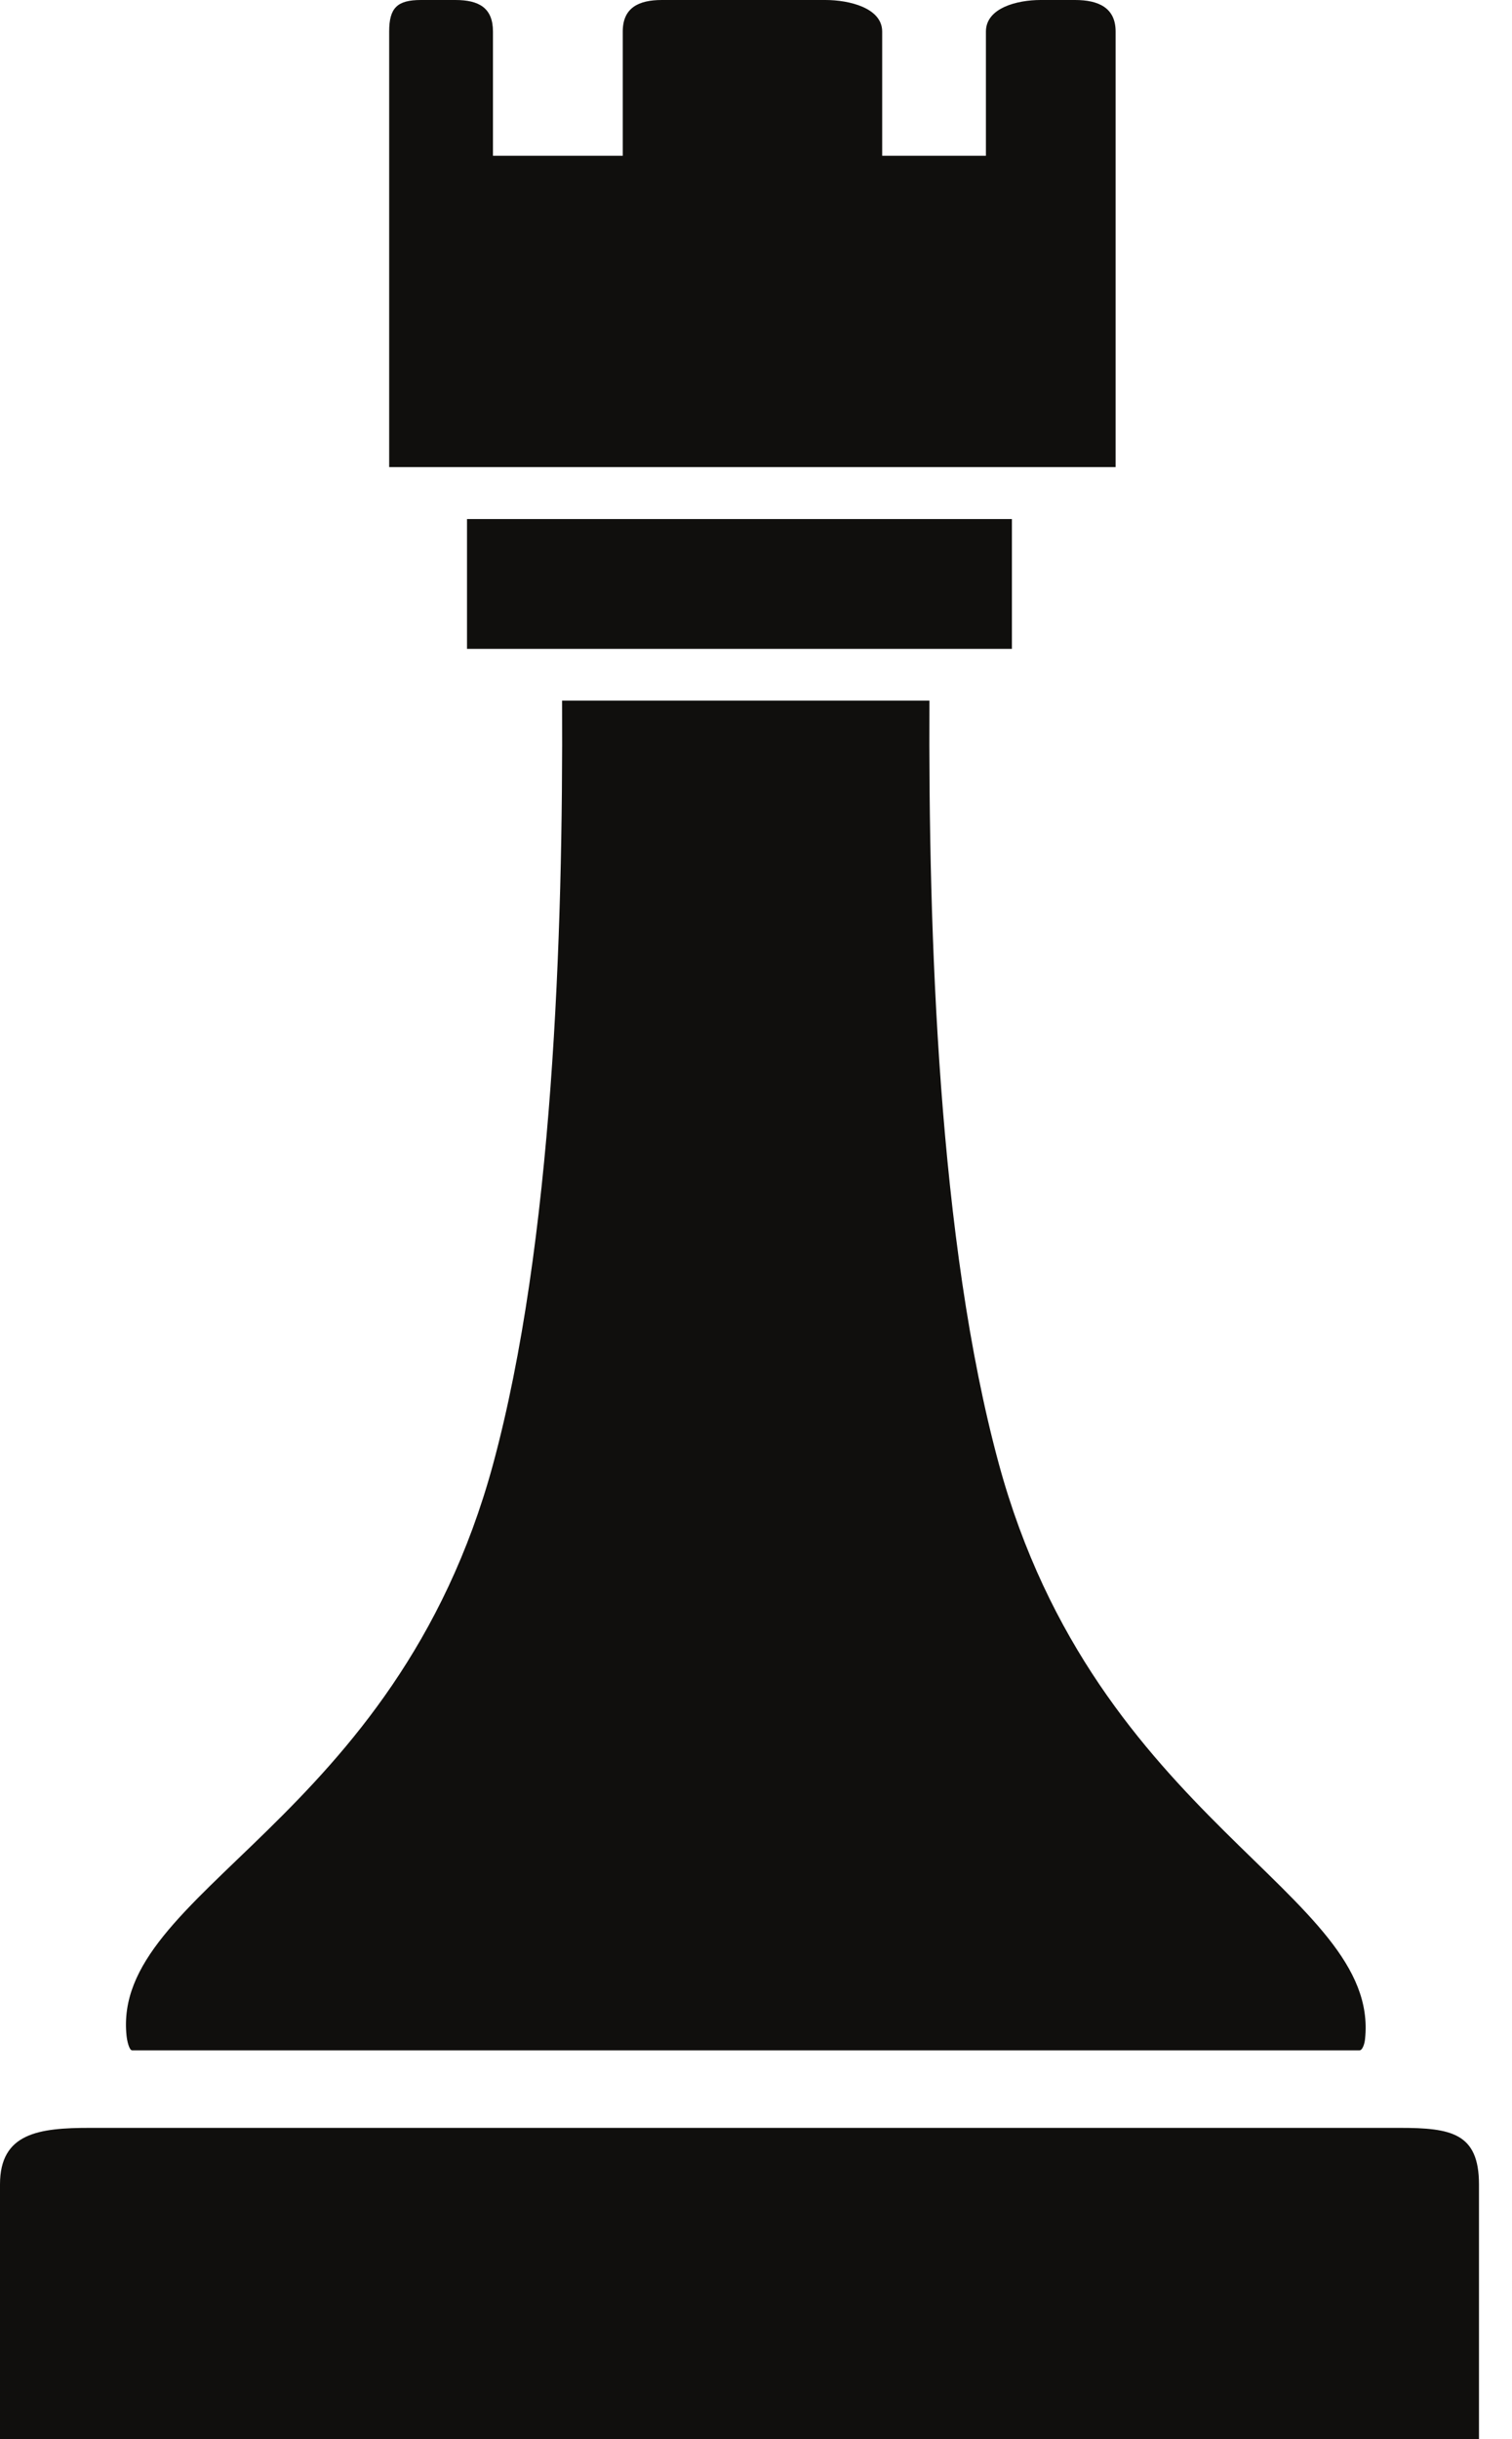 <svg width="31" height="50" viewBox="0 0 31 50" fill="none" xmlns="http://www.w3.org/2000/svg">
<path d="M2.71 42.03H27.873C27.936 42.03 27.978 41.893 27.987 41.798C28.305 38.808 22.477 37.355 20.478 30.005C19.242 25.457 19.032 19.152 19.056 14.362H11.524C11.547 19.152 11.34 25.478 10.106 30.027C8.101 37.386 2.278 38.755 2.595 41.735C2.605 41.829 2.647 42.03 2.71 42.03ZM28.702 43.619H1.843C0.796 43.619 0 43.724 0 44.777V50H15.271H30.323V44.777C30.323 43.724 29.749 43.619 28.702 43.619ZM9.575 10.64V13.301H20.747V10.64H19.14H11.442H9.575ZM22.873 9.575H7.979V0.647C7.979 0.162 8.143 0 8.631 0H9.335C9.821 0 10.107 0.162 10.107 0.647V3.193H12.768V0.647C12.768 0.162 13.089 0 13.571 0H16.924C17.41 0 18.087 0.162 18.087 0.647V3.193H20.214V0.647C20.214 0.162 20.853 0 21.336 0H22.04C22.527 0 22.873 0.162 22.873 0.647V3.122V8.059V9.575Z" fill="#100F0D"/>
</svg>
